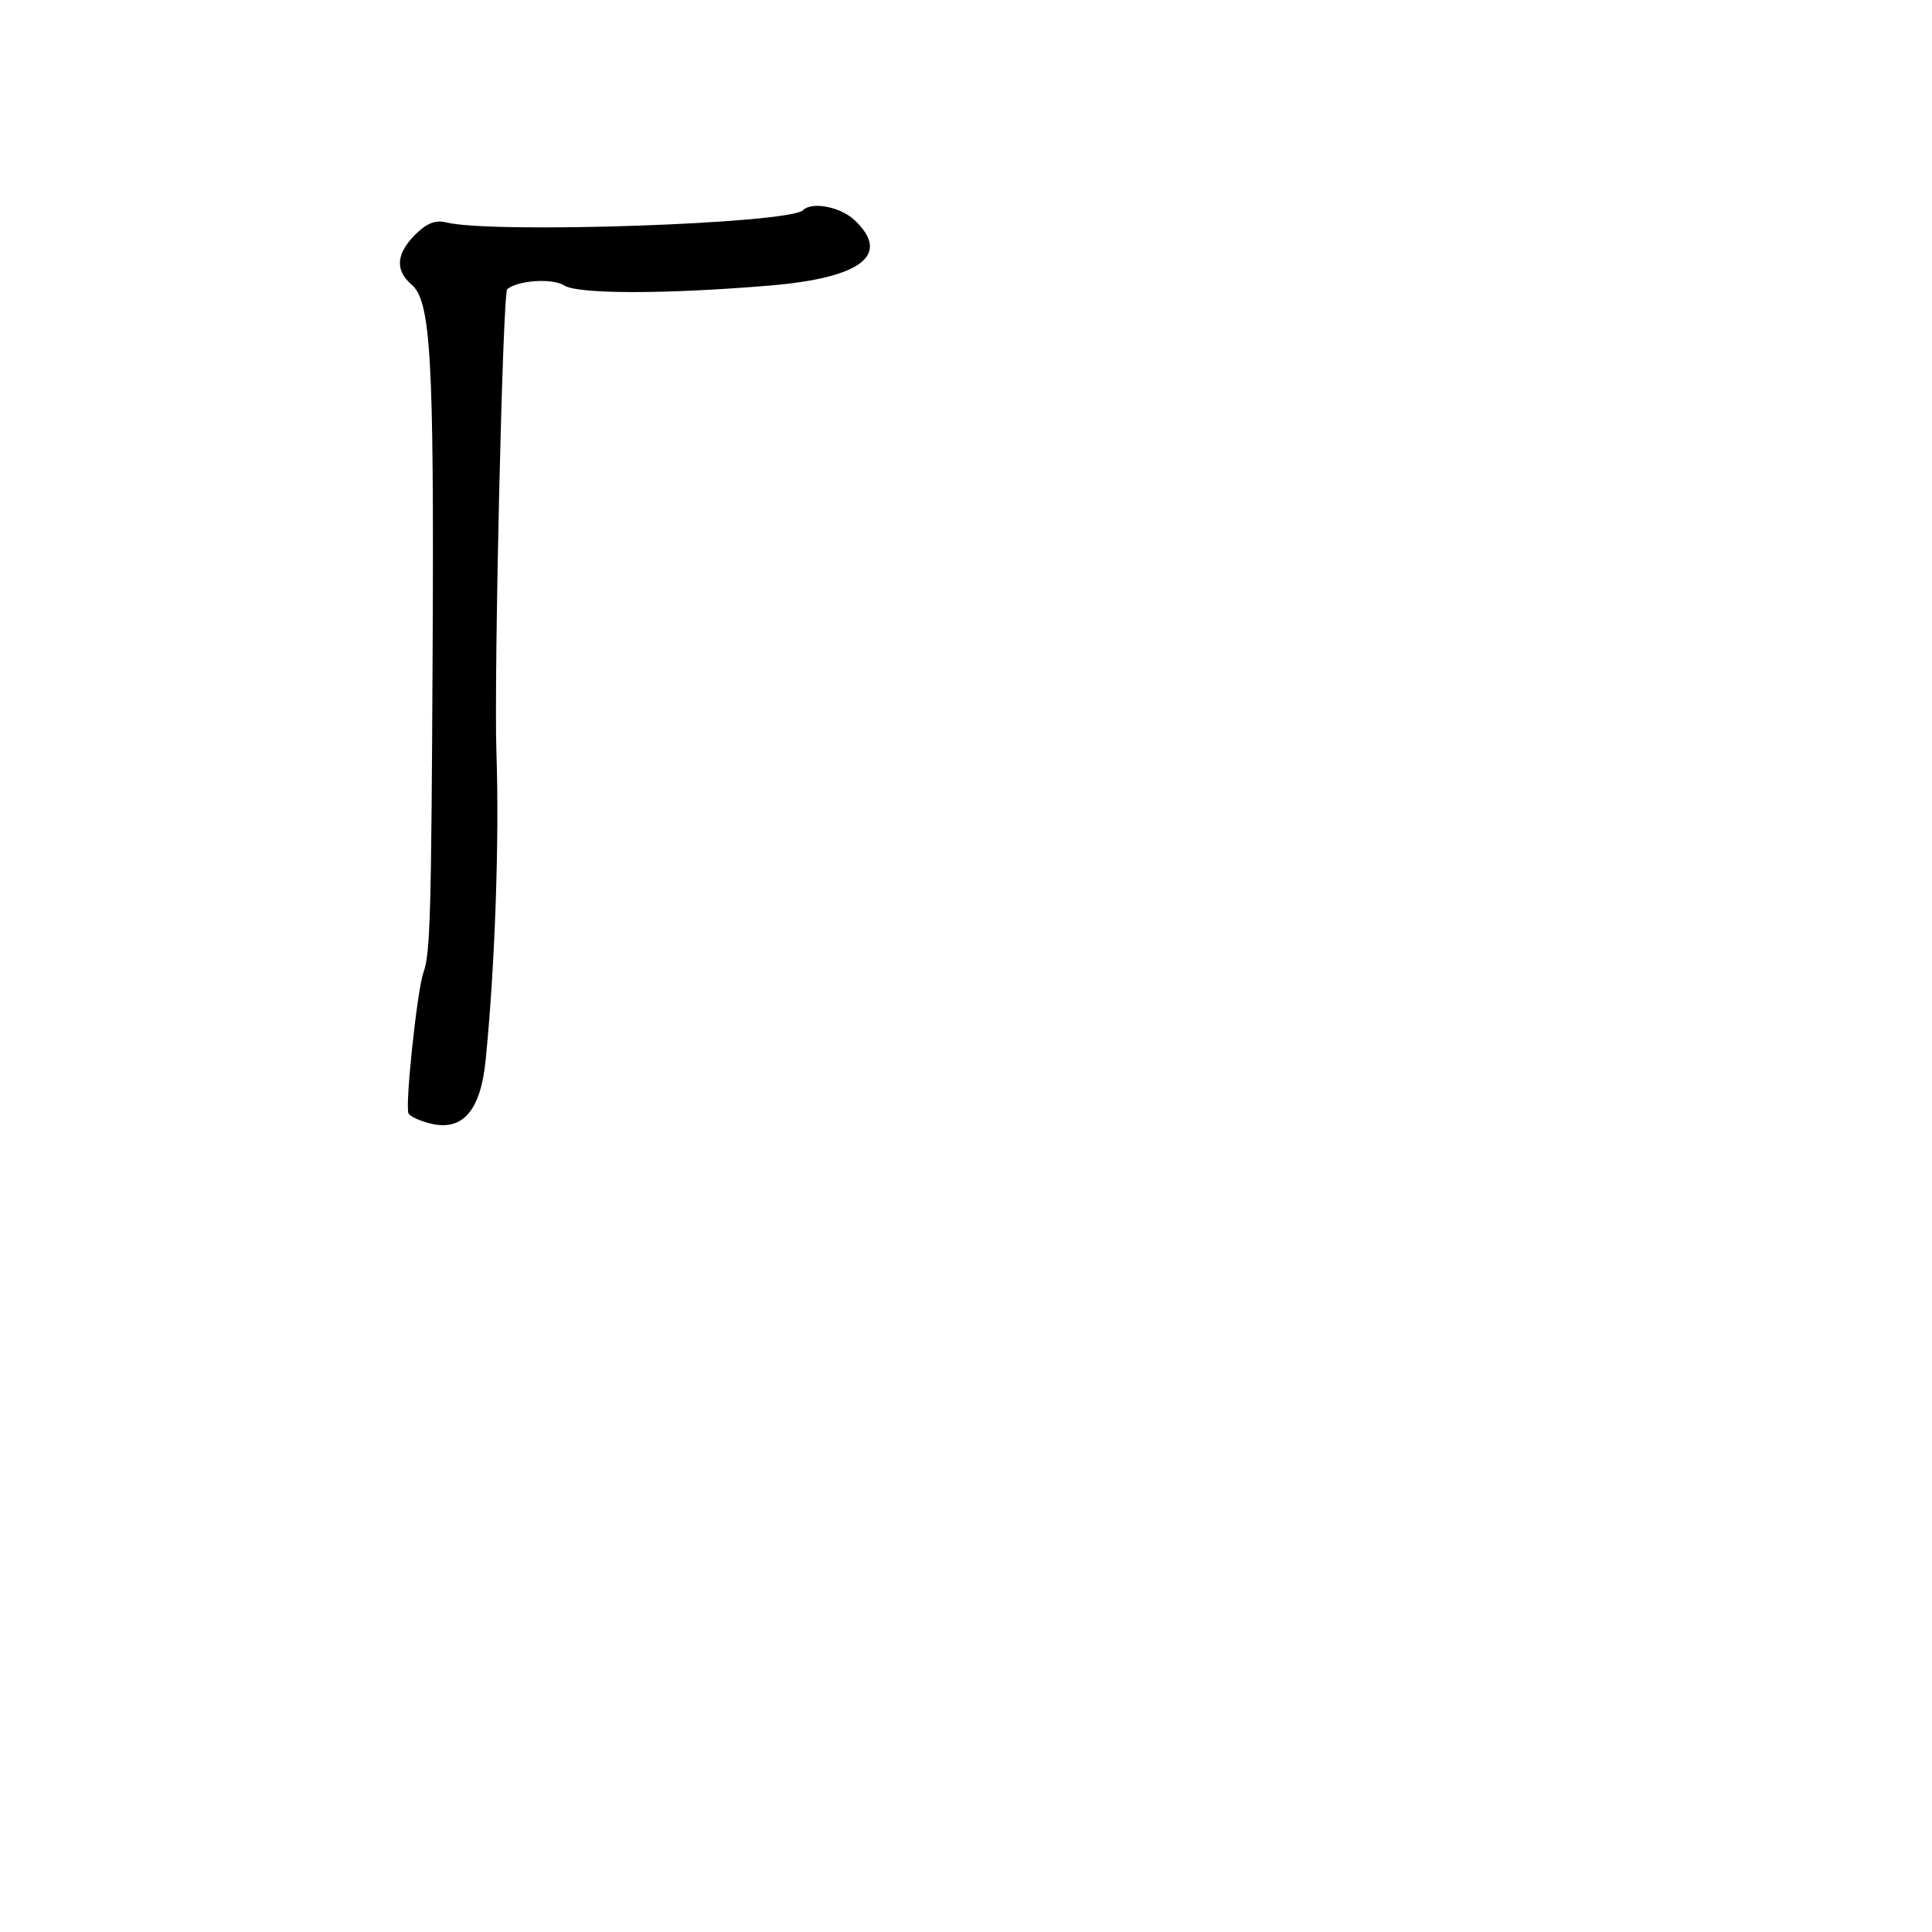 <svg xmlns="http://www.w3.org/2000/svg" width="300" height="300" viewBox="0 0 300 300" version="1.1">
	<path d="M 124.700 32.634 C 122.587 34.746, 76.423 36.327, 69.269 34.531 C 67.625 34.119, 66.242 34.667, 64.479 36.430 C 61.509 39.400, 61.321 41.974, 63.911 44.192 C 66.897 46.748, 67.402 55.531, 67.179 101 C 66.977 142.182, 66.808 148.112, 65.755 151 C 64.774 153.689, 62.848 171.945, 63.443 172.908 C 63.762 173.424, 65.405 174.150, 67.093 174.520 C 71.915 175.580, 74.631 172.363, 75.404 164.678 C 76.853 150.263, 77.552 130.473, 77.088 117 C 76.679 105.101, 78.057 45.547, 78.757 44.925 C 80.329 43.527, 85.785 43.157, 87.605 44.324 C 89.734 45.690, 103.372 45.696, 119.548 44.338 C 133.796 43.142, 138.422 39.563, 132.686 34.174 C 130.491 32.113, 126.073 31.261, 124.700 32.634" stroke="none" fill="black" fill-rule="evenodd"/>
</svg>